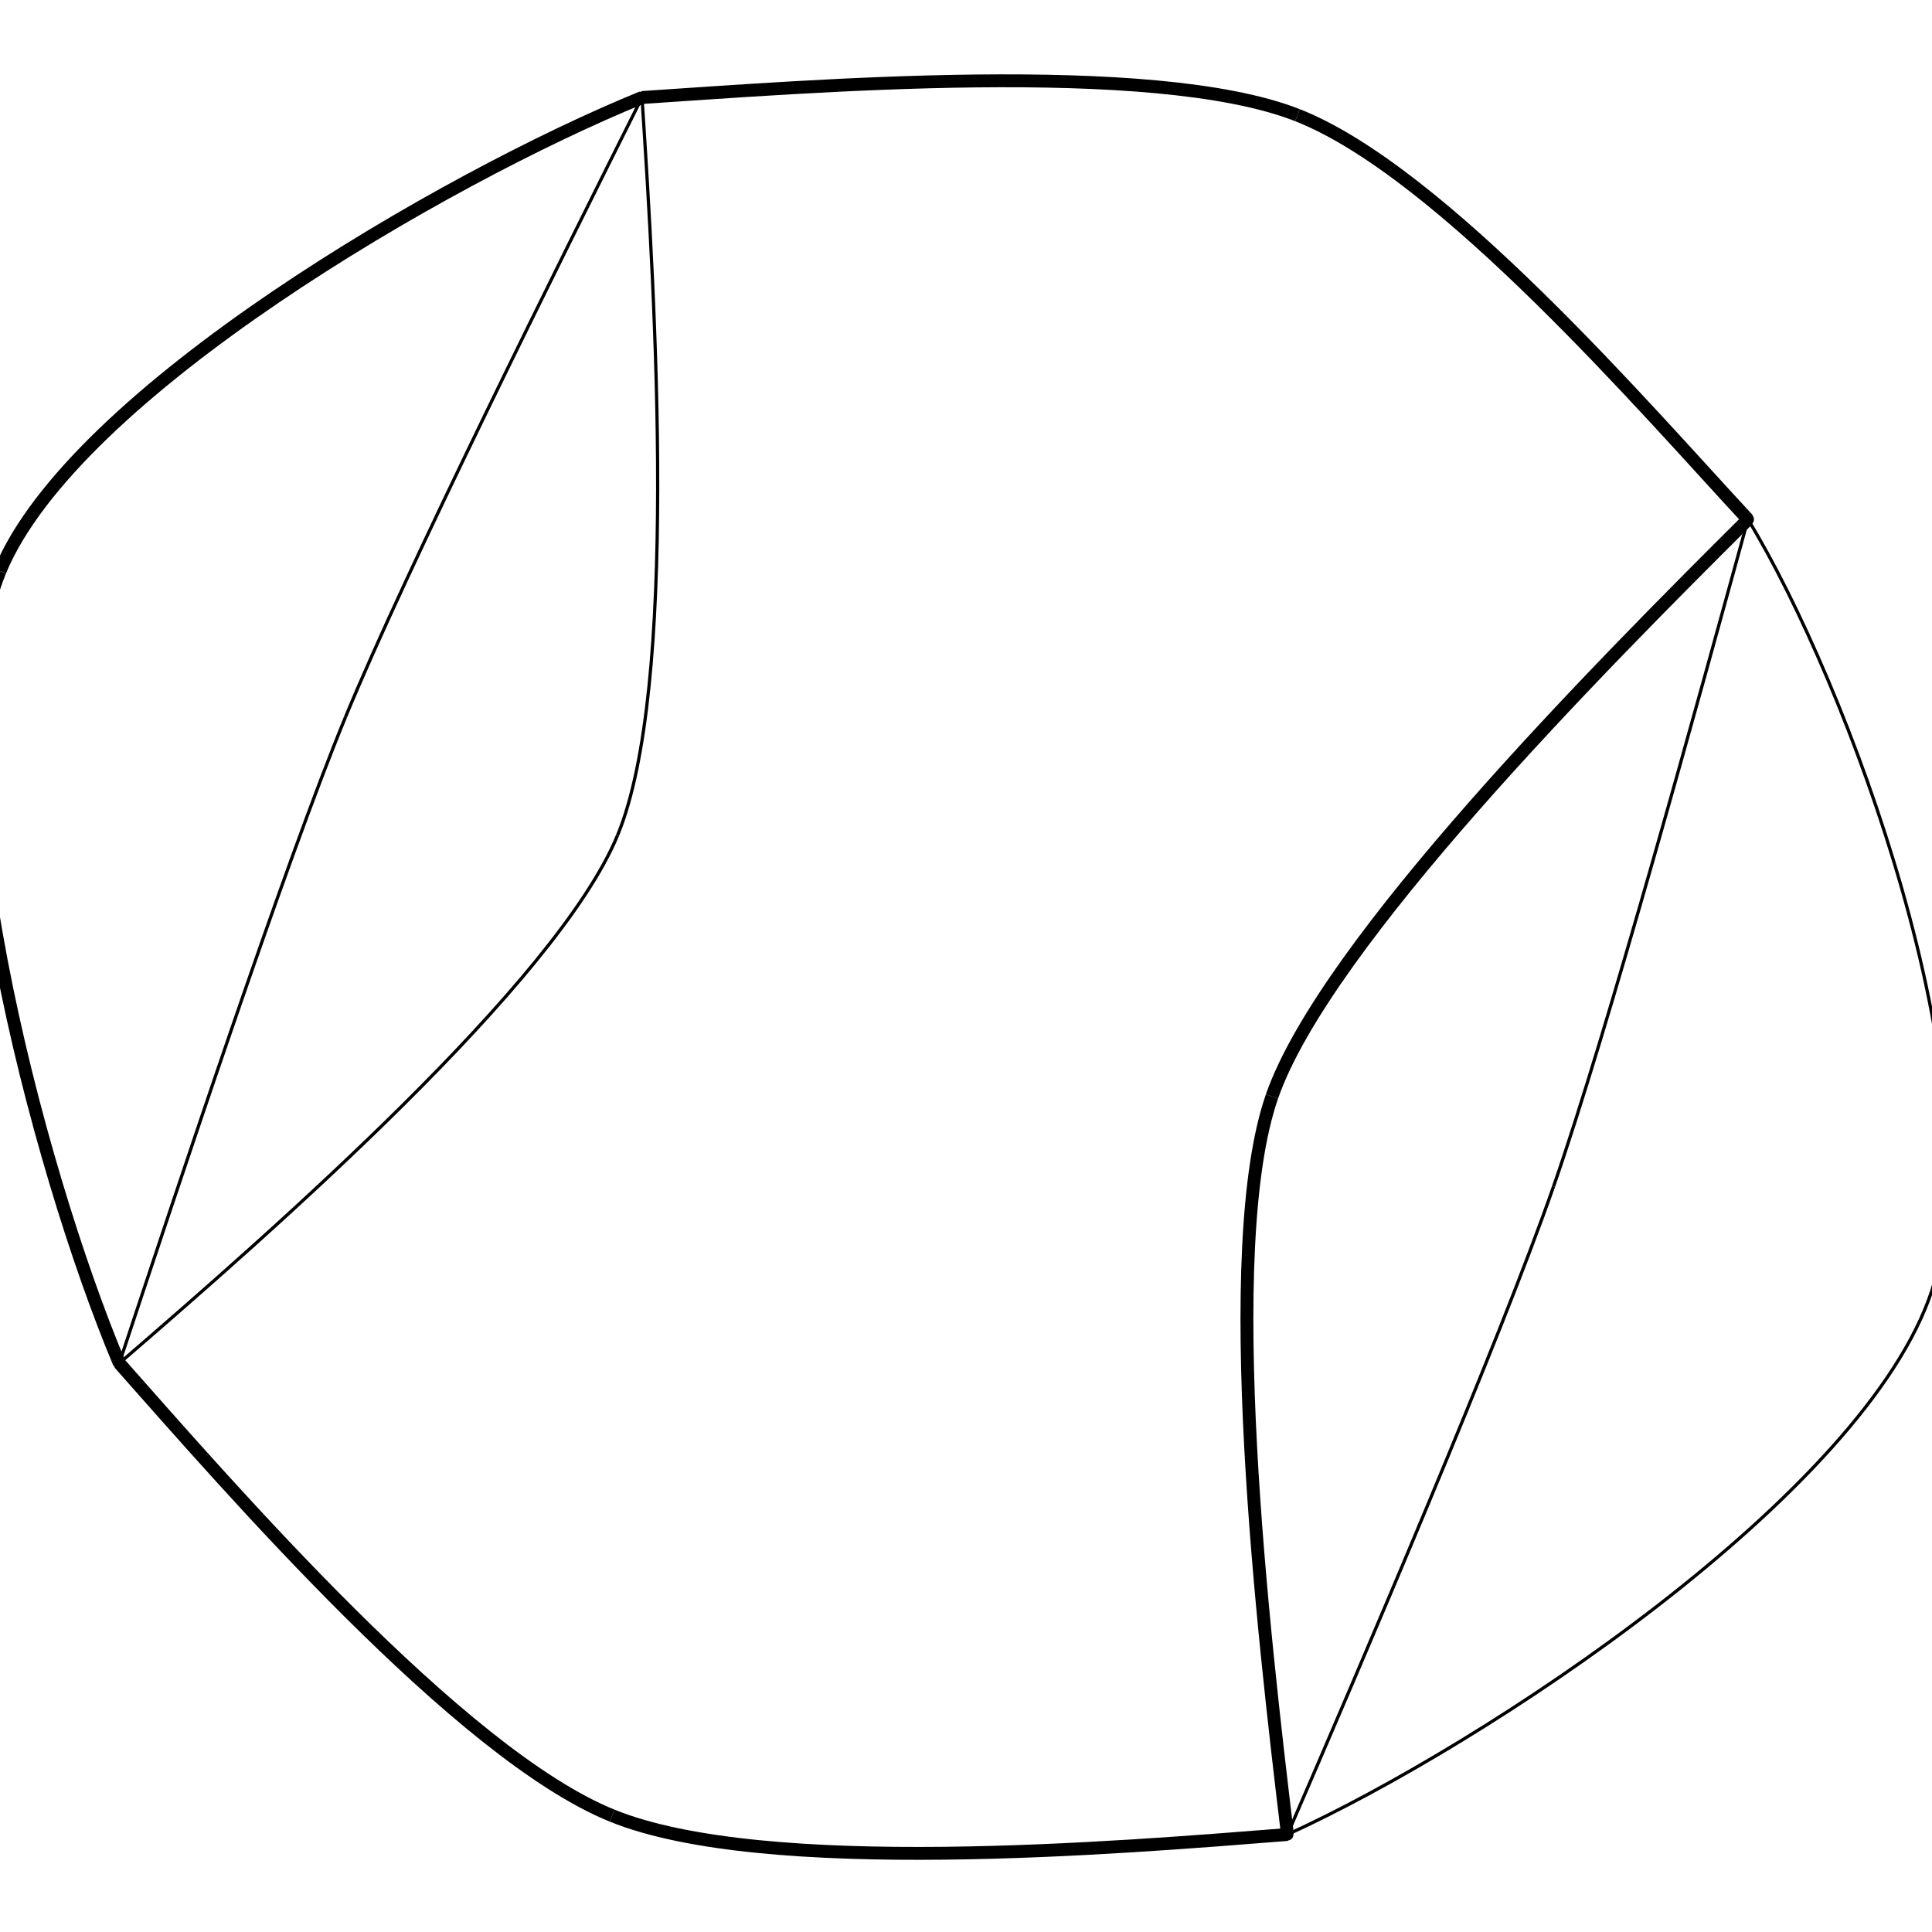 <svg height="600" width="600">
  <path d="M542.846 161.313 C 527.68 216.586, 499.179 320.493, 482.47 368.454" fill="none" style="stroke:rgb(0,0,0);stroke-width:1" />
  <path d="M482.47 368.454 C 465.761 416.414, 422.756 516.71, 399.833 569.718" fill="none" style="stroke:rgb(0,0,0);stroke-width:1" />
  <path d="M542.846 161.313 C 573.504 211.401, 620.609 337.481, 600 400.668" fill="none" style="stroke:rgb(0,0,0);stroke-width:1" />
  <path d="M600 400.668 C 579.391 463.855, 460.78 541.978, 399.833 569.718" fill="none" style="stroke:rgb(0,0,0);stroke-width:1" />
  <path d="M542.846 161.313 C 511.798 127.886, 447.954 53.476, 402.941 35.771" fill="none" style="stroke:rgb(0,0,0);stroke-width:4" />
  <path d="M402.941 35.771 C 357.929 18.066, 250.039 26.961, 199.378 30.282" fill="none" style="stroke:rgb(0,0,0);stroke-width:4" />
  <path d="M542.846 161.313 C 496.661 207.227, 411.51 293.075, 395.03 340.493" fill="none" style="stroke:rgb(0,0,0);stroke-width:4" />
  <path d="M395.03 340.493 C 378.55 387.912, 392.194 506.268, 399.833 569.718" fill="none" style="stroke:rgb(0,0,0);stroke-width:4" />
  <path d="M199.378 30.282 C 138.361 55.164, 22.861 121.976, -5.68434e-14 177.343" fill="none" style="stroke:rgb(0,0,0);stroke-width:4" />
  <path d="M-5.68434e-14 177.343 C -22.861 232.711, 11.476 362.443, 37.052 423.37" fill="none" style="stroke:rgb(0,0,0);stroke-width:4" />
  <path d="M199.378 30.282 C 173.996 80.971, 126.311 176.559, 107.303 222.675" fill="none" style="stroke:rgb(0,0,0);stroke-width:1" />
  <path d="M107.303 222.675 C 88.295 268.79, 54.817 369.745, 37.052 423.37" fill="none" style="stroke:rgb(0,0,0);stroke-width:1" />
  <path d="M199.378 30.282 C 203.601 94.413, 210.667 213.742, 191.788 259.415" fill="none" style="stroke:rgb(0,0,0);stroke-width:1" />
  <path d="M191.788 259.415 C 172.909 305.089, 84.68 382.304, 37.052 423.37" fill="none" style="stroke:rgb(0,0,0);stroke-width:1" />
  <path d="M399.833 569.718 C 347.529 573.844, 237.424 583.076, 190.091 563.858" fill="none" style="stroke:rgb(0,0,0);stroke-width:4" />
  <path d="M190.091 563.858 C 142.759 544.639, 71.474 462.232, 37.052 423.37" fill="none" style="stroke:rgb(0,0,0);stroke-width:4" />
  <ellipse cx="542.846" cy="161.313" rx="1.865" ry="1.865"  style="fill:rgb(0,0,0)" />
  <ellipse cx="199.378" cy="30.282" rx="1.865" ry="1.865"  style="fill:rgb(0,0,0)" />
  <ellipse cx="399.833" cy="569.718" rx="1.865" ry="1.865"  style="fill:rgb(0,0,0)" />
  <ellipse cx="37.052" cy="423.37" rx="1.865" ry="1.865"  style="fill:rgb(0,0,0)" />
</svg>

